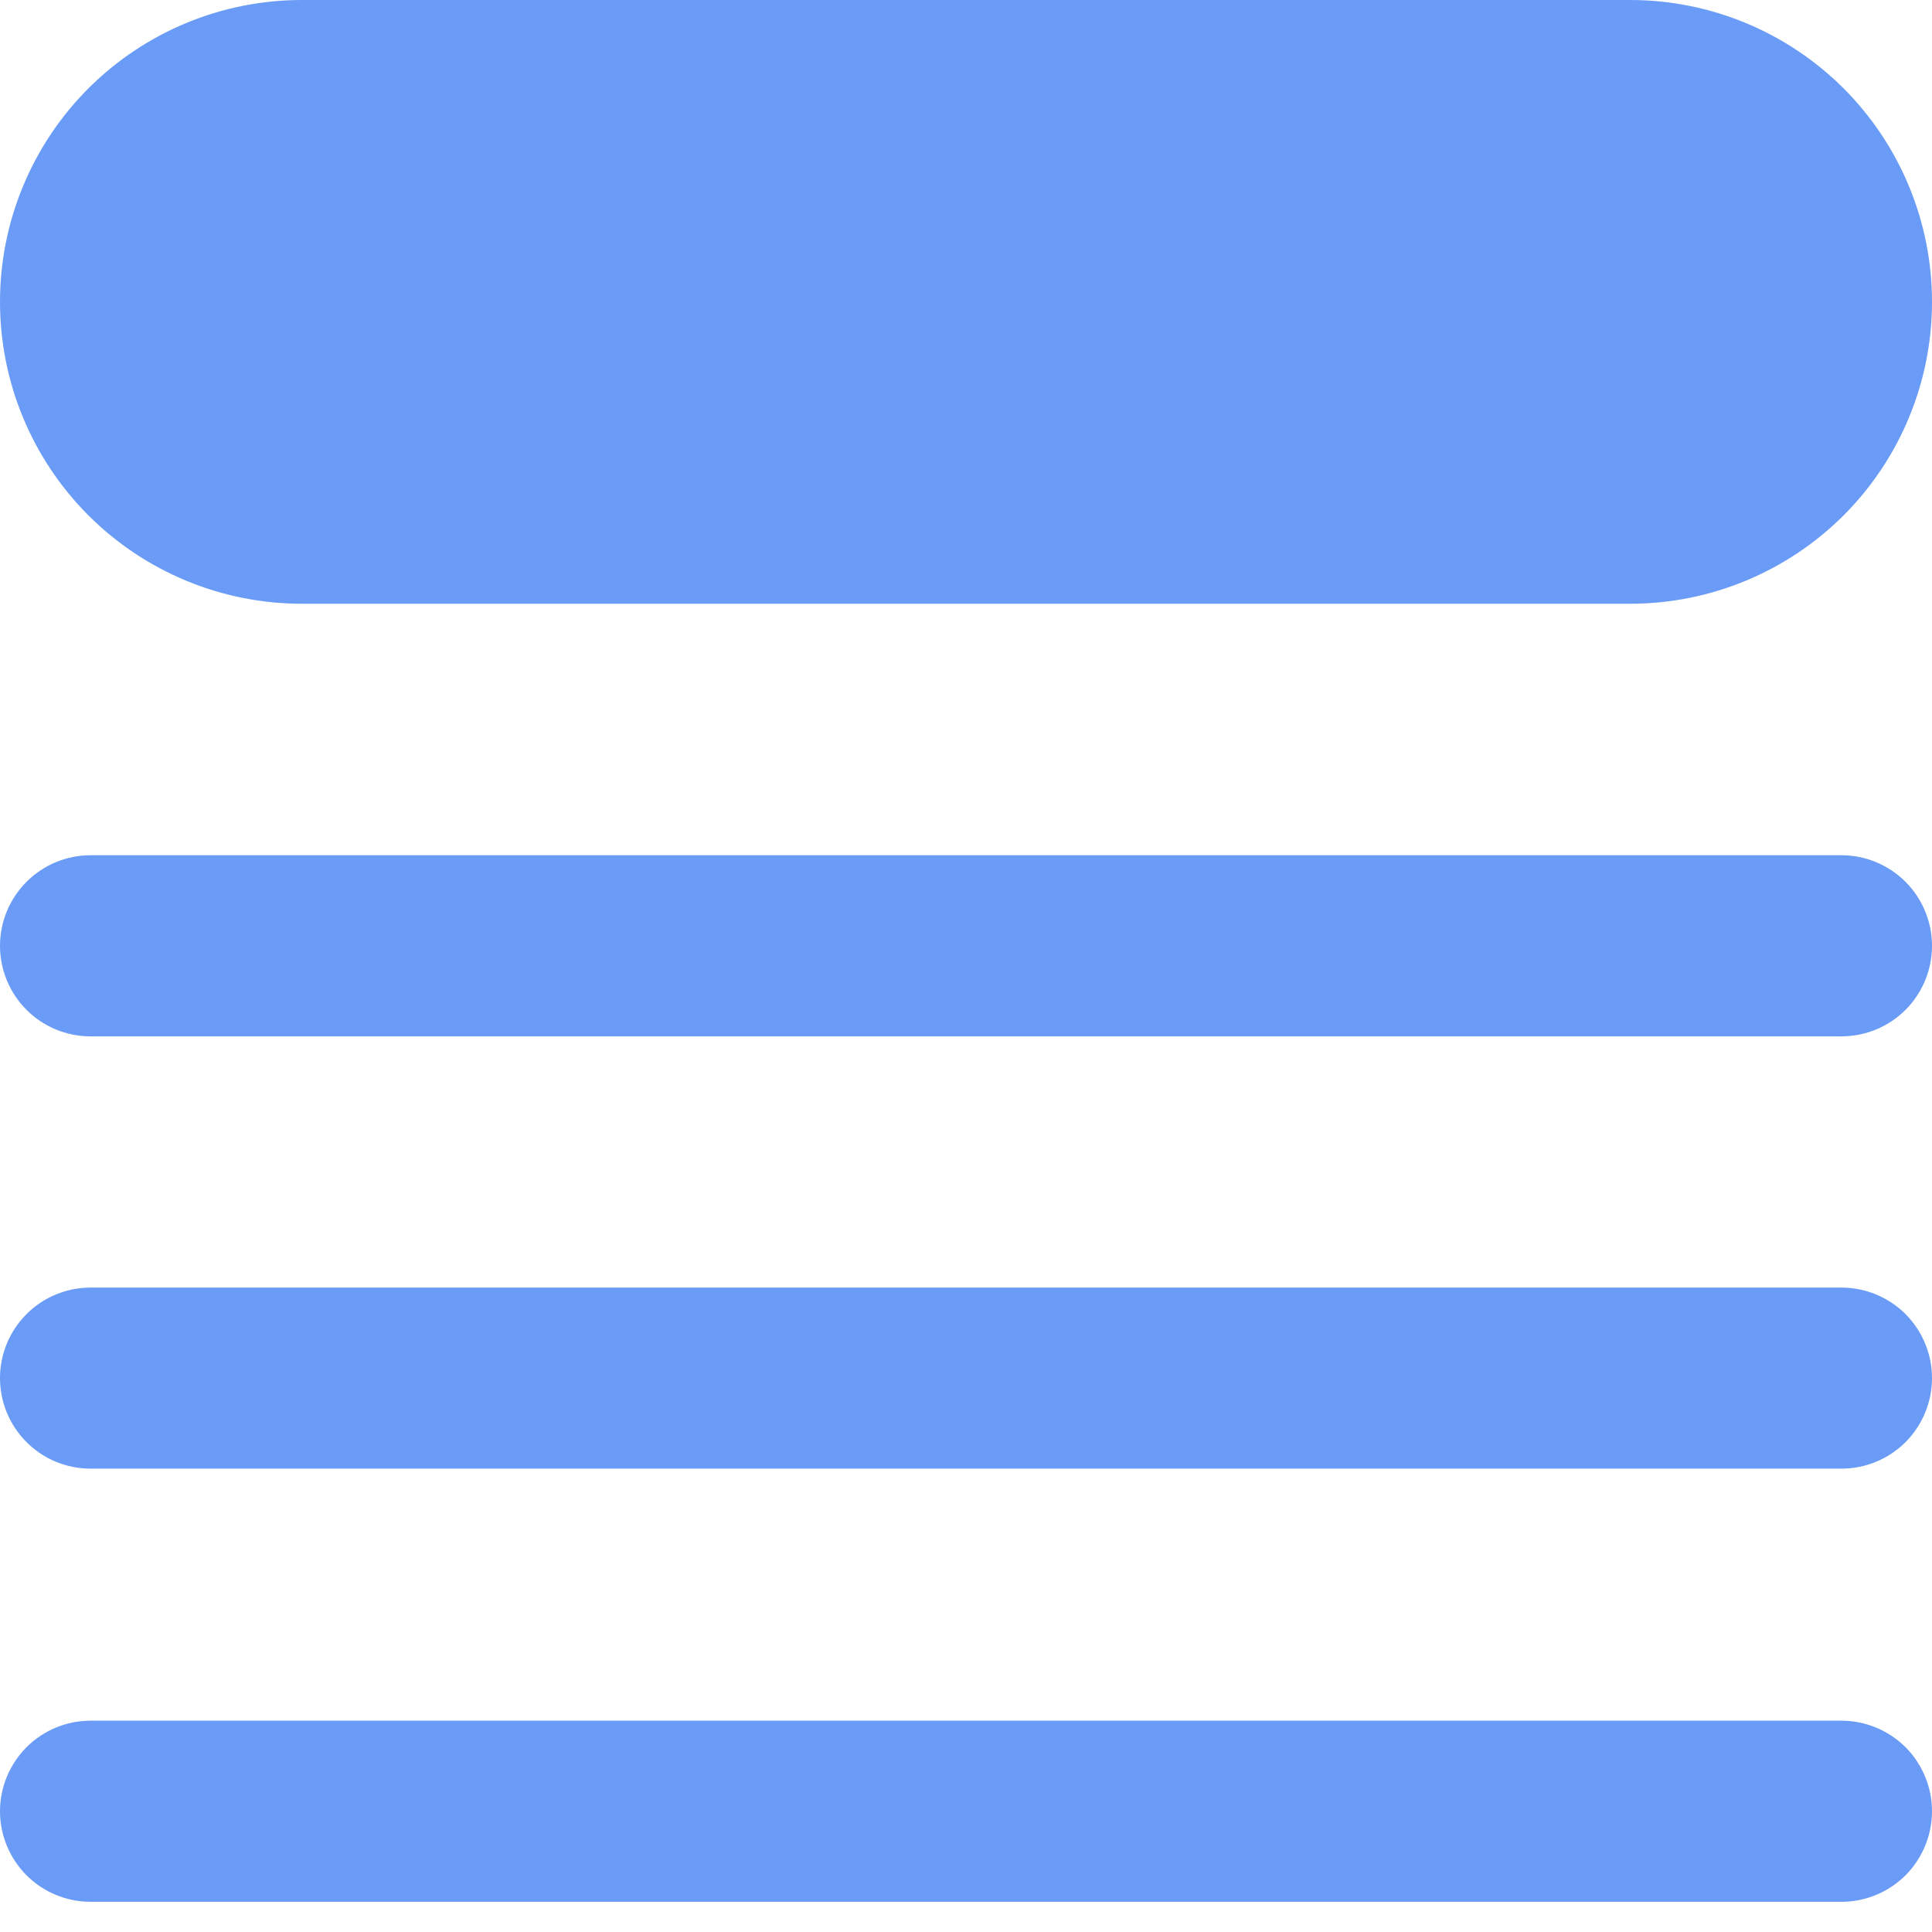 <svg width="24" height="24" viewBox="0 0 24 24" fill="none" xmlns="http://www.w3.org/2000/svg">
<path d="M0 3.75C0 2.755 0.395 1.802 1.098 1.098C1.802 0.395 2.755 0 3.75 0H20.25C21.245 0 22.198 0.395 22.902 1.098C23.605 1.802 24 2.755 24 3.75C24 4.745 23.605 5.698 22.902 6.402C22.198 7.105 21.245 7.5 20.25 7.5H3.75C2.755 7.5 1.802 7.105 1.098 6.402C0.395 5.698 0 4.745 0 3.75ZM1.125 10.624C0.827 10.624 0.54 10.743 0.33 10.954C0.119 11.165 0 11.451 0 11.749C0 12.048 0.119 12.334 0.33 12.545C0.54 12.756 0.827 12.874 1.125 12.874H22.875C23.173 12.874 23.459 12.756 23.671 12.545C23.881 12.334 24 12.048 24 11.749C24 11.451 23.881 11.165 23.671 10.954C23.459 10.743 23.173 10.624 22.875 10.624H1.125ZM1.125 15.995C0.827 15.995 0.54 16.113 0.33 16.324C0.119 16.535 0 16.821 0 17.119C0 17.418 0.119 17.704 0.33 17.915C0.54 18.126 0.827 18.244 1.125 18.244H22.875C23.173 18.244 23.459 18.126 23.671 17.915C23.881 17.704 24 17.418 24 17.119C24 16.821 23.881 16.535 23.671 16.324C23.459 16.113 23.173 15.995 22.875 15.995H1.125ZM1.125 21.375C0.827 21.375 0.54 21.494 0.33 21.704C0.119 21.916 0 22.202 0 22.5C0 22.798 0.119 23.084 0.33 23.296C0.54 23.506 0.827 23.625 1.125 23.625H22.875C23.173 23.625 23.459 23.506 23.671 23.296C23.881 23.084 24 22.798 24 22.5C24 22.202 23.881 21.916 23.671 21.704C23.459 21.494 23.173 21.375 22.875 21.375H1.125Z" fill="#699BF7"/>
</svg>
